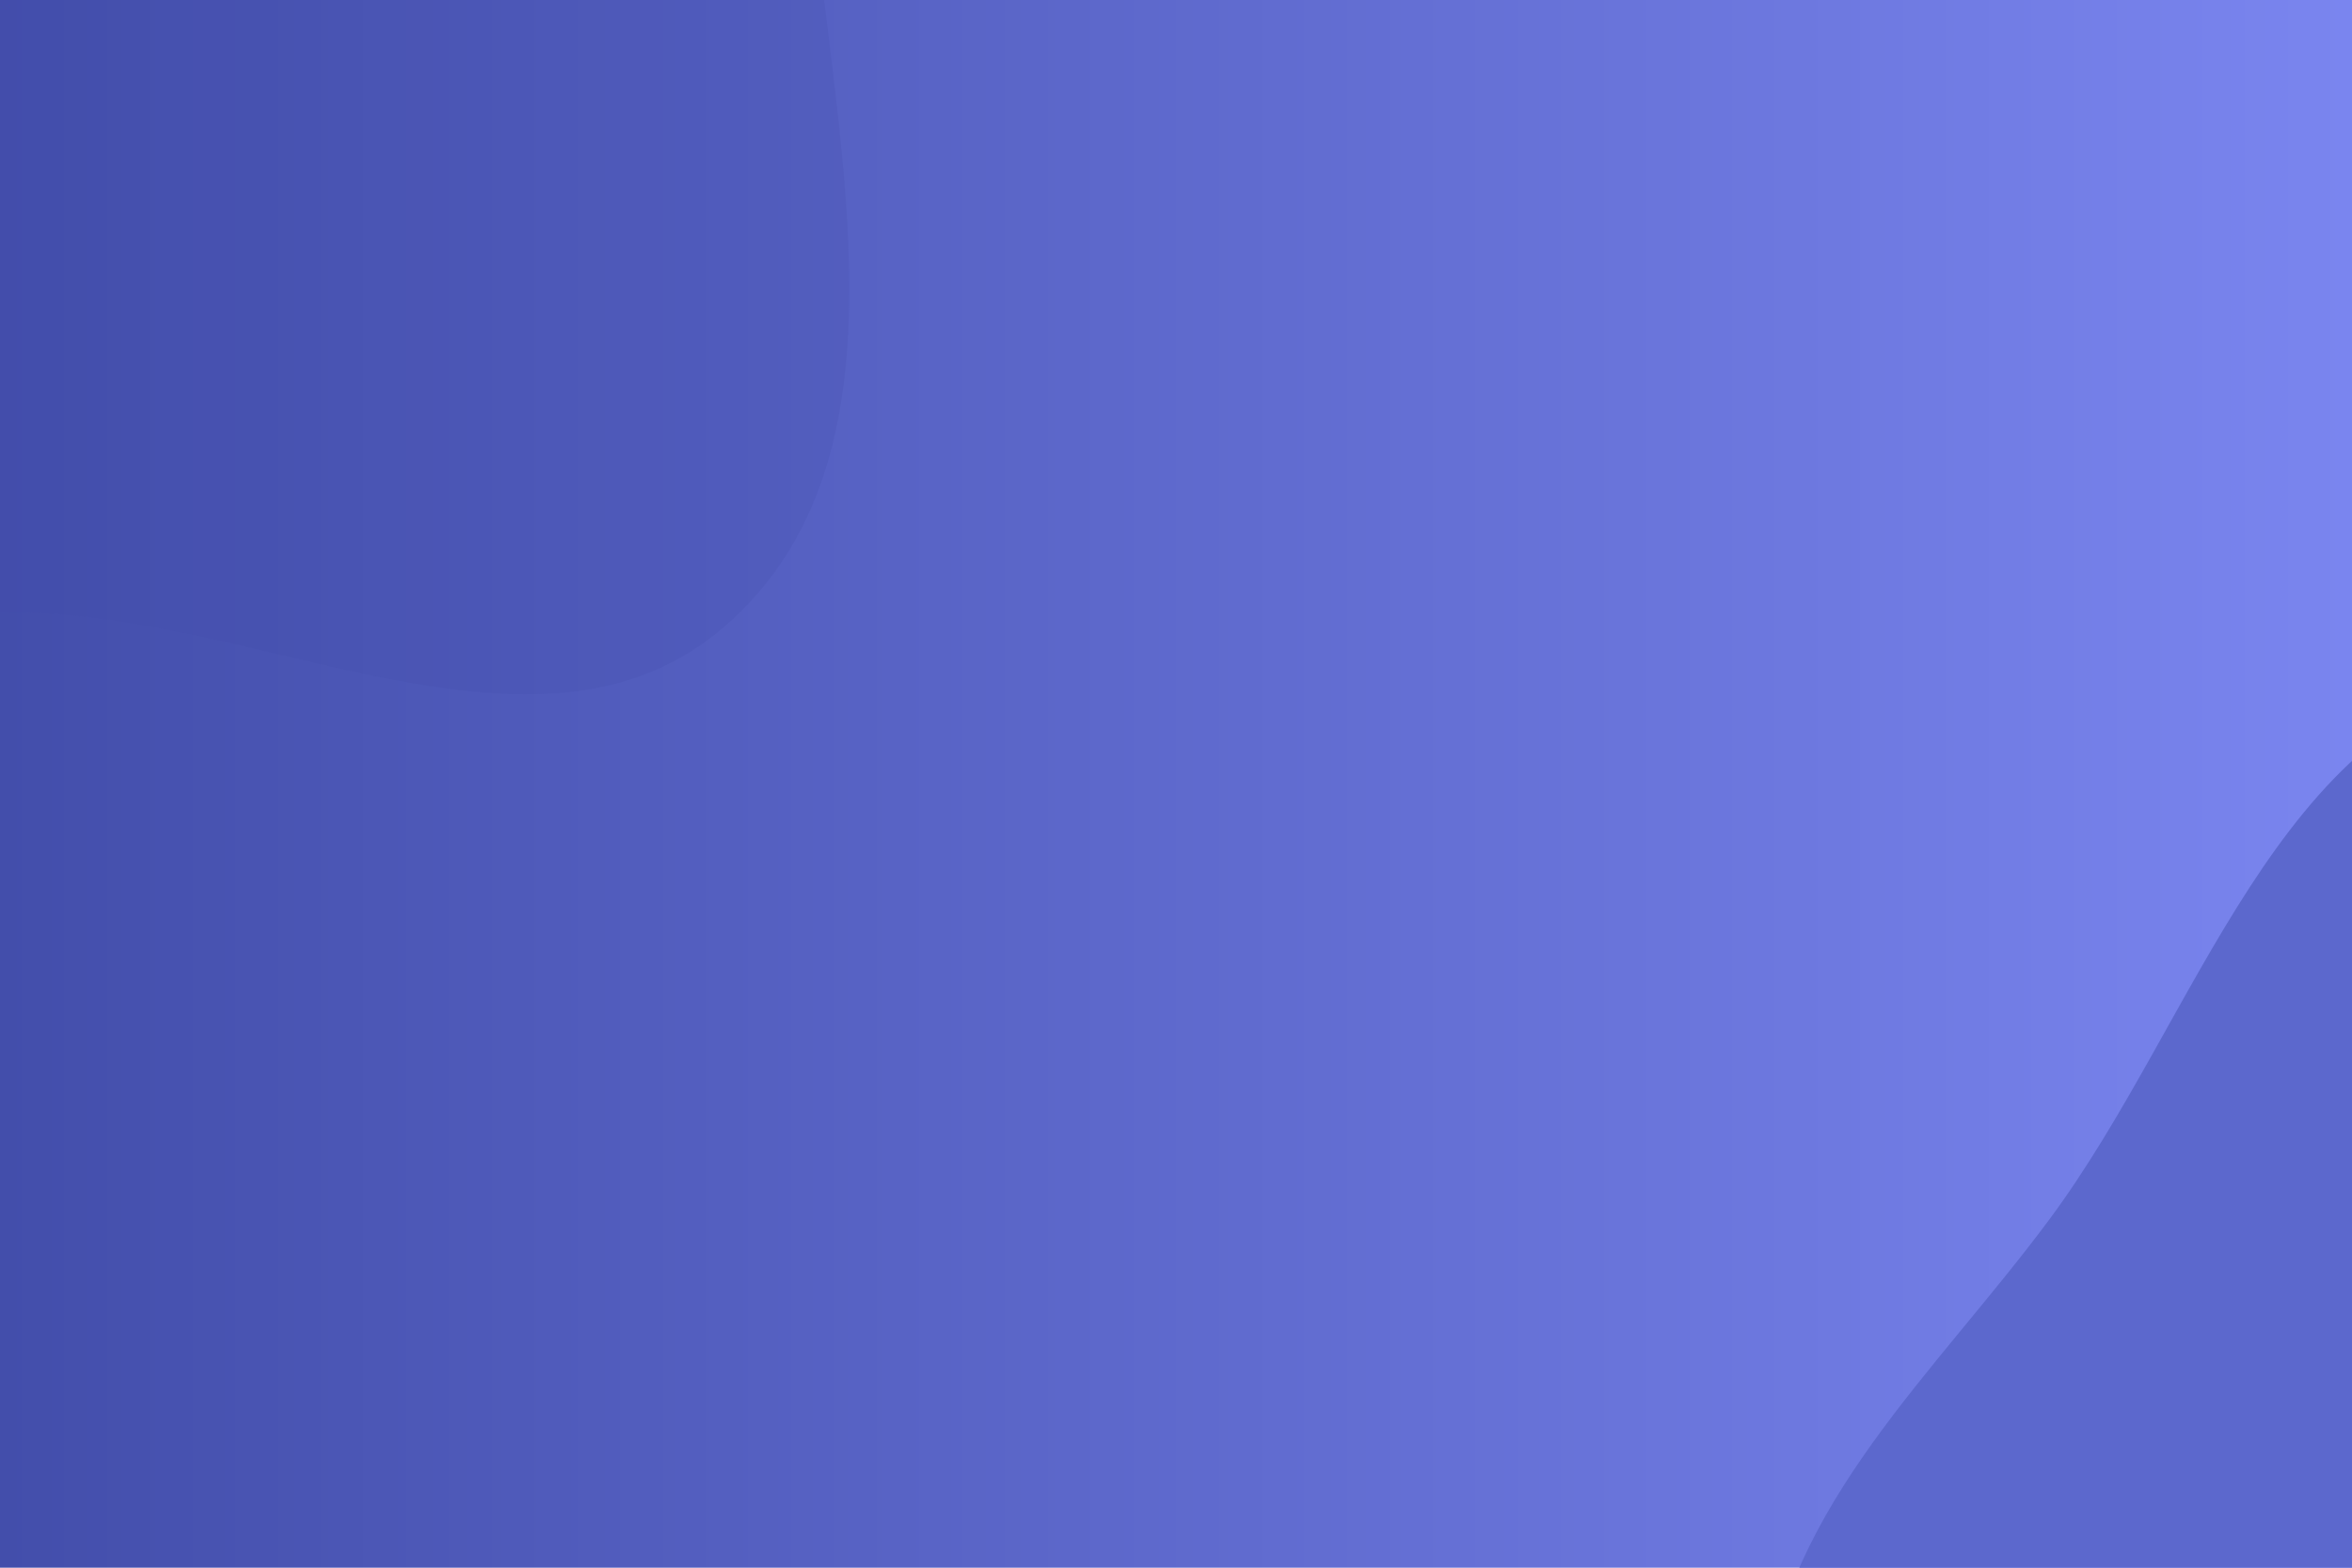 <svg width="360" height="240" viewBox="0 0 360 240" fill="none" xmlns="http://www.w3.org/2000/svg">
<g clip-path="url(#clip0_1345_33708)">
<rect width="360" height="240" fill="url(#paint0_linear_1345_33708)"/>
<path fill-rule="evenodd" clip-rule="evenodd" d="M269.985 259.396C273.523 230.187 296.158 210.282 313.674 186.692C336.536 155.901 348.425 109.783 386.08 103.035C425.683 95.938 461.394 126.649 489.945 155.104C518.627 183.689 543.937 218.831 542.973 259.396C542.026 299.292 512.942 330.344 485.107 358.83C456.896 387.7 426.338 421.345 386.08 419.959C346.445 418.594 316.92 384.459 293.62 352.235C274.192 325.365 265.992 292.358 269.985 259.396Z" fill="#5C68CD"/>
<path opacity="0.2" fill-rule="evenodd" clip-rule="evenodd" d="M0.352 -177.778C40.405 -175.031 68.881 -140.403 93.29 -108.465C113.943 -81.44 121.522 -49.253 124.491 -15.345C127.871 23.258 140.236 70.126 111.166 95.686C82.299 121.066 38.745 92.834 0.352 93.803C-40.107 94.825 -86.199 128.651 -116.193 101.427C-146.138 74.247 -121.701 25.099 -119.901 -15.345C-118.242 -52.621 -128.43 -92.181 -106.244 -122.149C-81.432 -155.665 -41.199 -180.628 0.352 -177.778Z" fill="#434EAB"/>
</g>
<defs>
<linearGradient id="paint0_linear_1345_33708" x1="3.34106e-06" y1="113.203" x2="360" y2="113.203" gradientUnits="userSpaceOnUse">
<stop stop-color="#434EAB"/>
<stop offset="1" stop-color="#7A85EF"/>
<stop offset="1" stop-color="#7A85EF"/>
</linearGradient>
<clipPath id="clip0_1345_33708">
<rect width="360" height="240" fill="white"/>
</clipPath>
</defs>
</svg>
